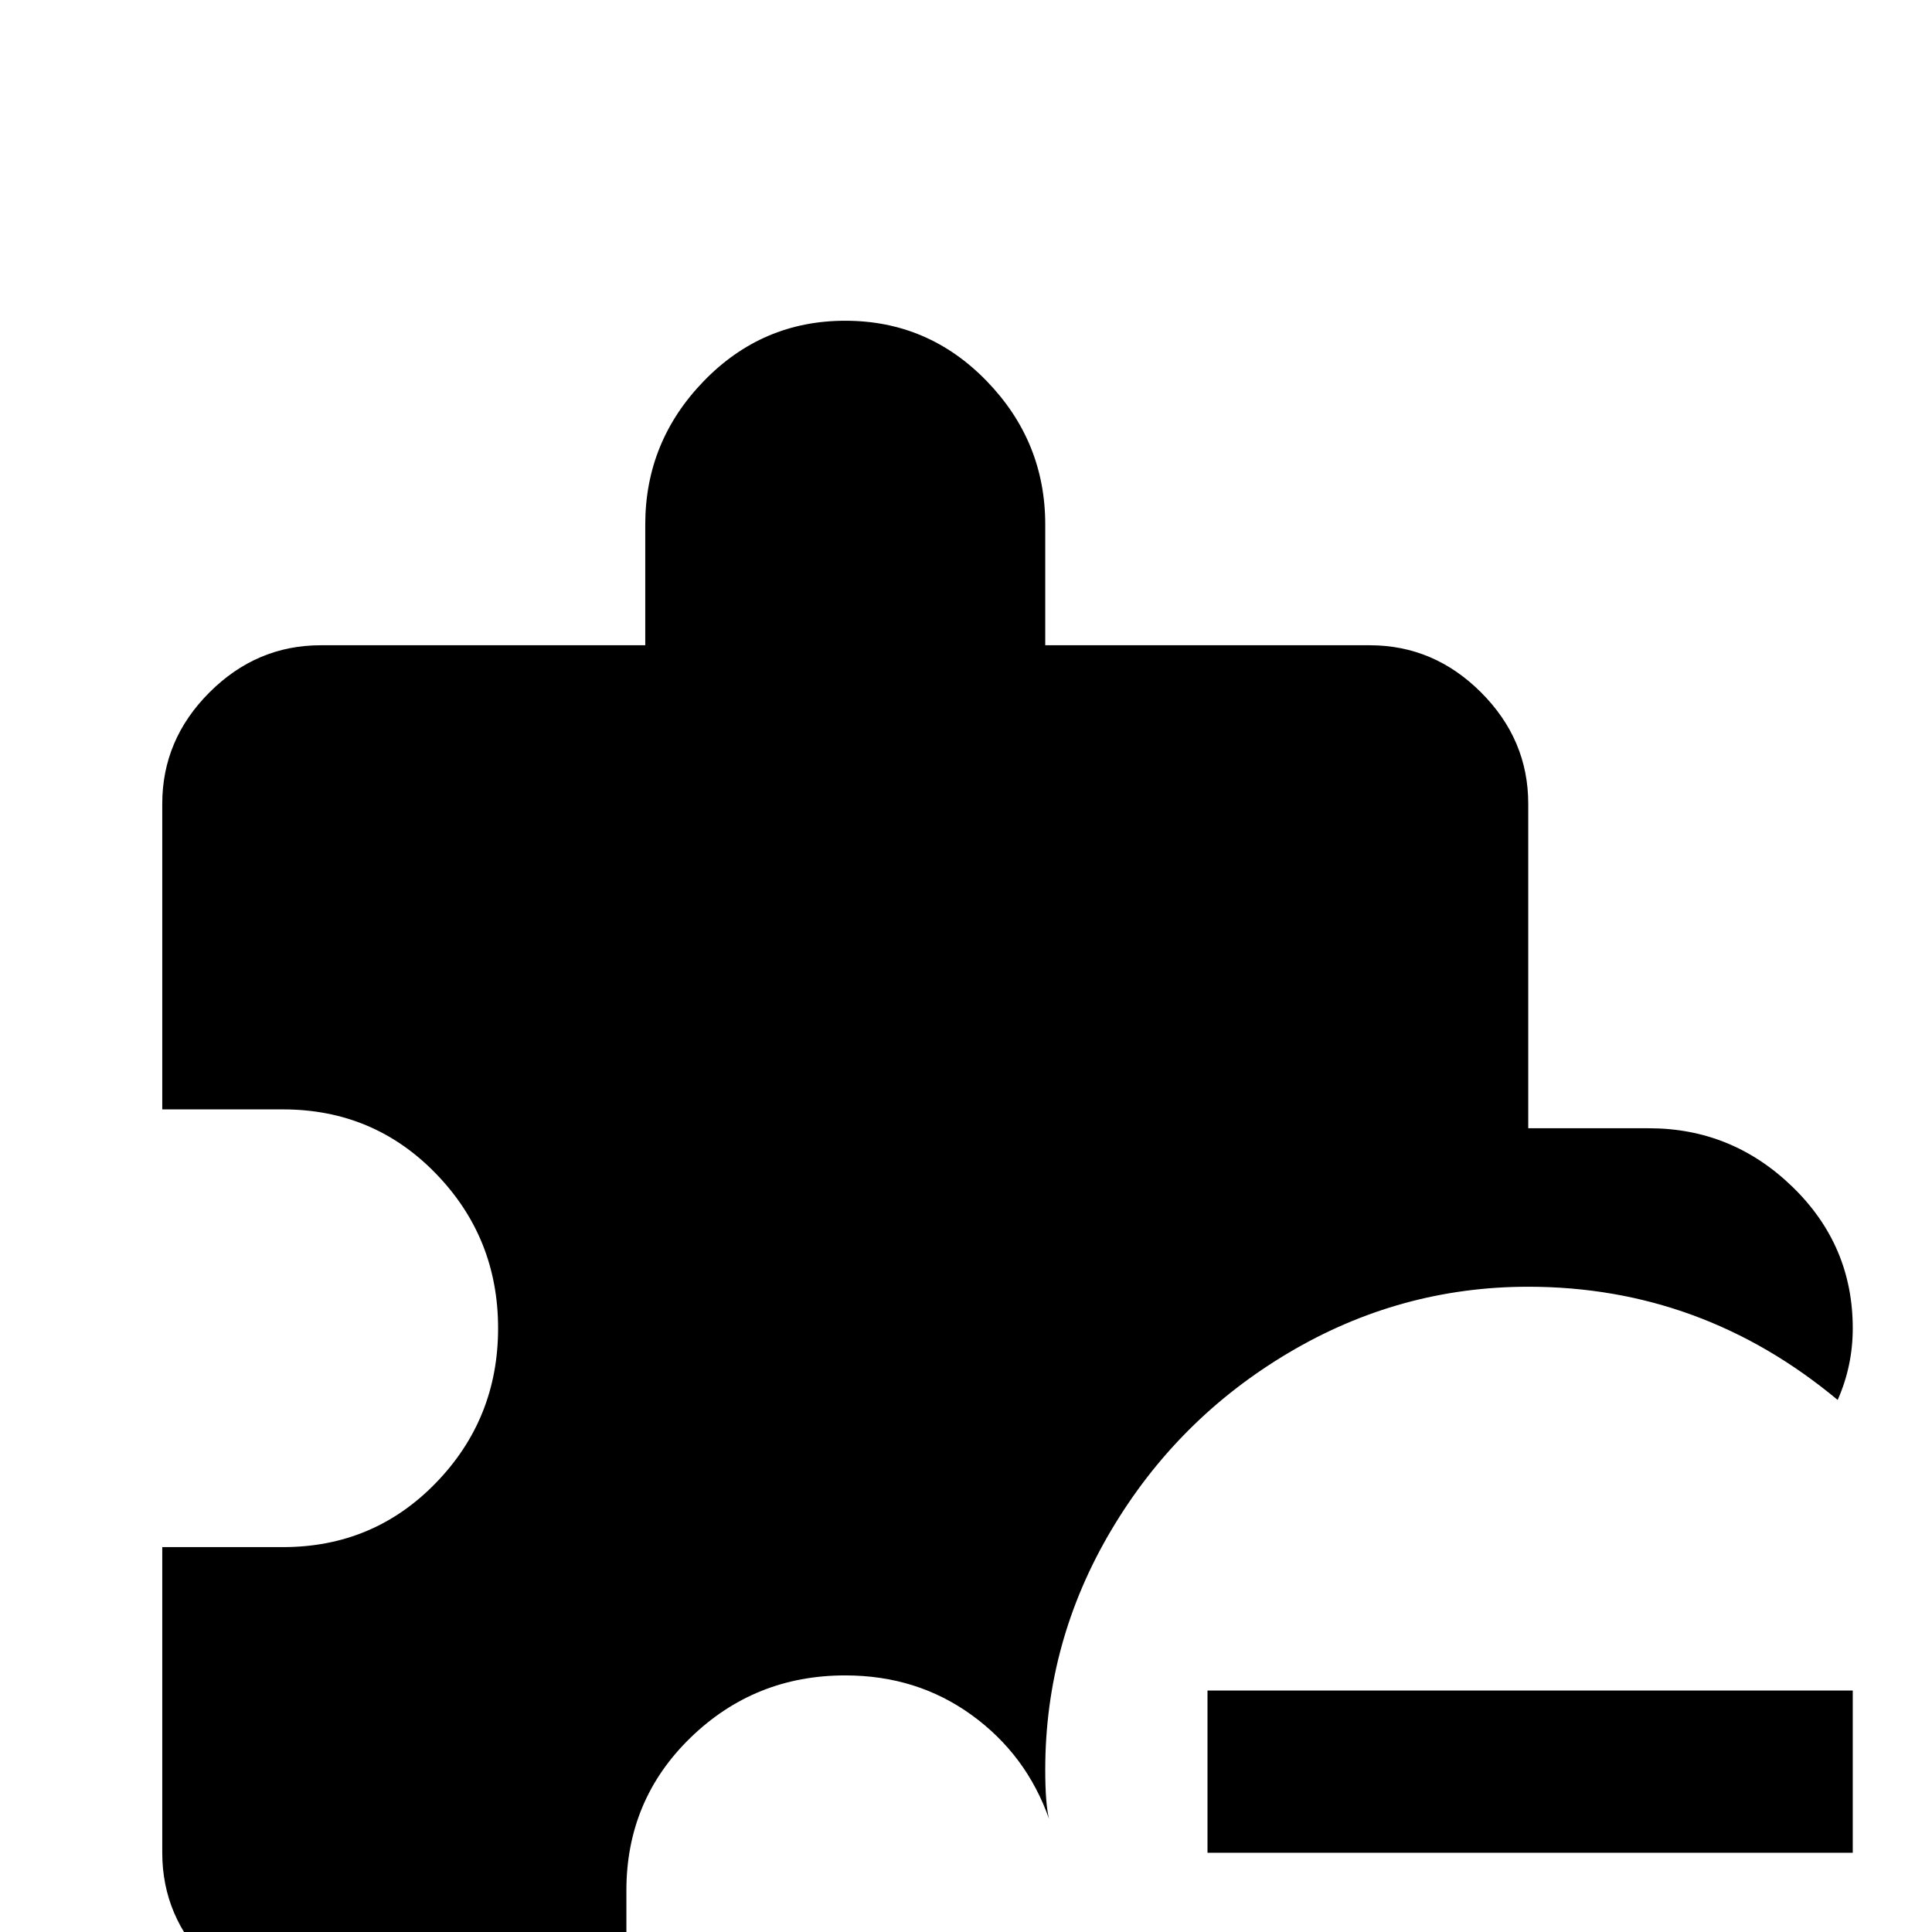 <svg xmlns="http://www.w3.org/2000/svg" viewBox="0 -512 512 512">
	<path fill="#000000" d="M278 -30Q272 -47 257.5 -57.5Q243 -68 224 -68Q200 -68 183 -51.5Q166 -35 166 -11V21H85Q68 21 55.5 8.5Q43 -4 43 -21V-102H75Q99 -102 115.5 -119Q132 -136 132 -160Q132 -184 115.5 -201Q99 -218 75 -218H43V-299Q43 -316 55.5 -328.5Q68 -341 85 -341H171V-373Q171 -395 186.5 -411Q202 -427 224 -427Q246 -427 261.5 -411Q277 -395 277 -373V-341H363Q380 -341 392.5 -328.5Q405 -316 405 -299V-213H437Q459 -213 475 -197.5Q491 -182 491 -160Q491 -150 487 -141Q451 -171 405 -171Q371 -171 341.5 -153.5Q312 -136 294.5 -106.5Q277 -77 277 -43Q277 -34 278 -30ZM320 -64V-21H491V-64Z"/>
</svg>